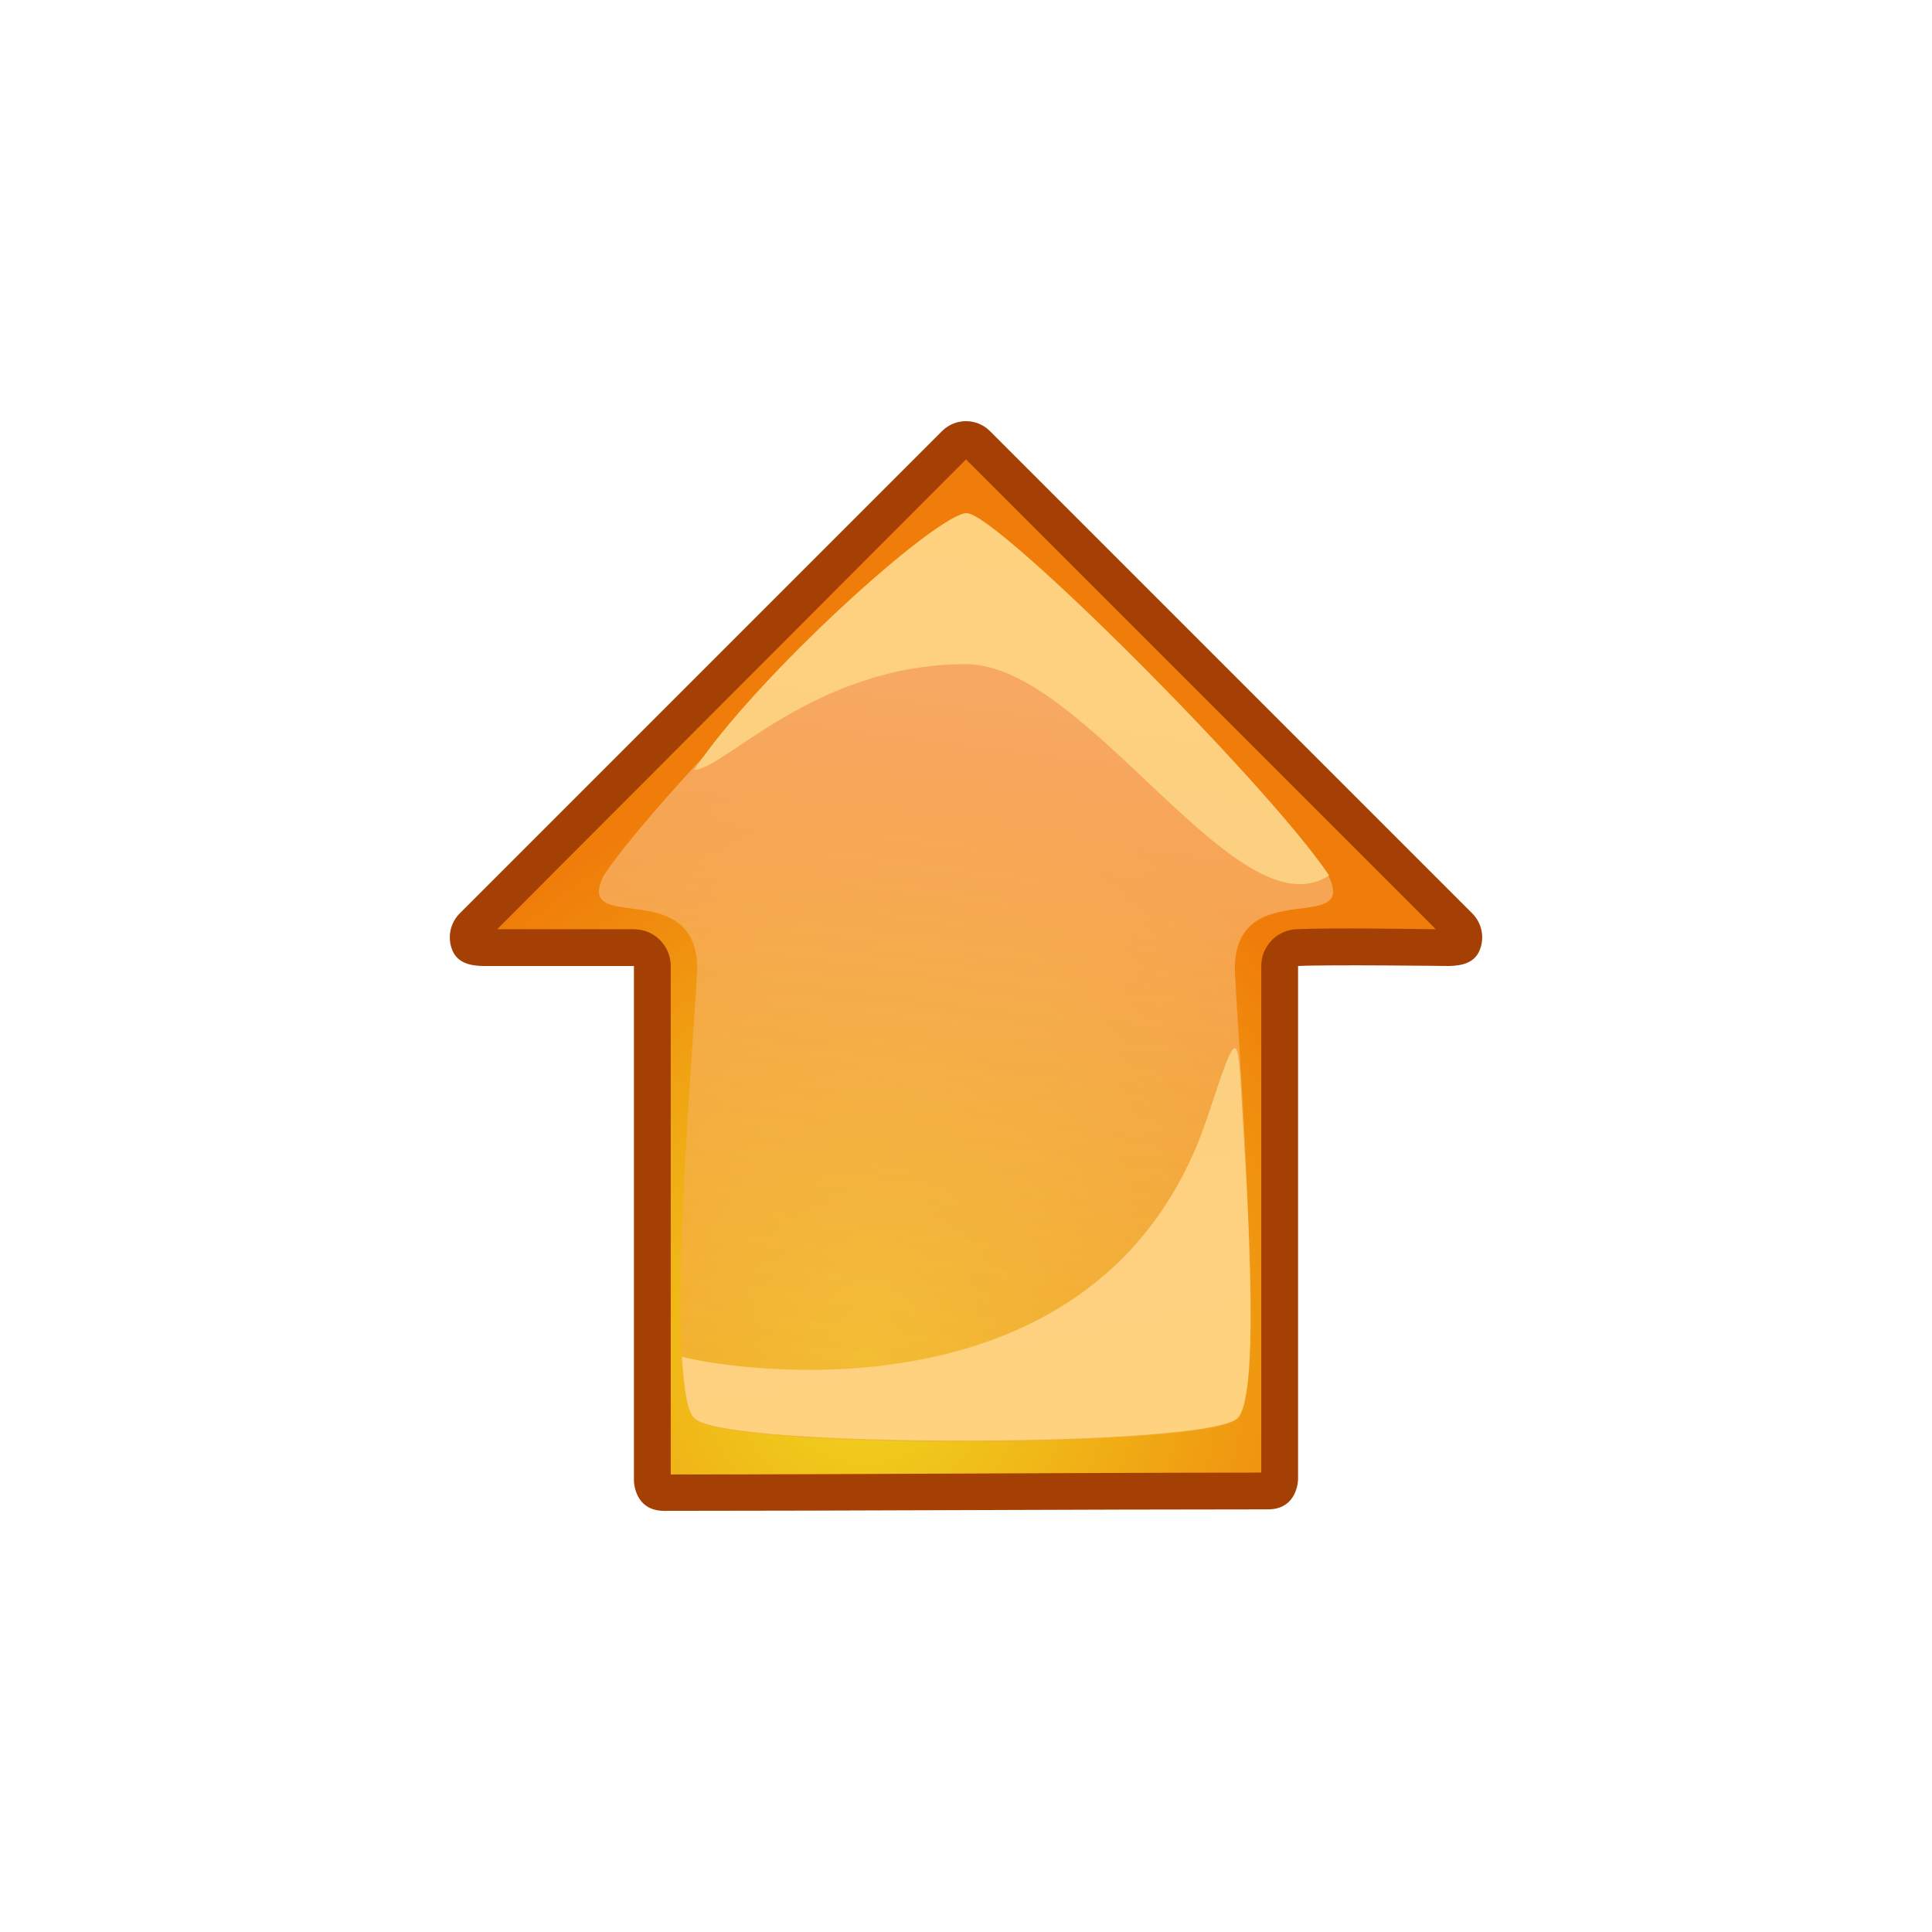 <?xml version="1.0" encoding="UTF-8"?>
<svg viewBox="0 0 64 64" xmlns="http://www.w3.org/2000/svg" xmlns:xlink="http://www.w3.org/1999/xlink">
 <defs>
  <linearGradient id="a">
   <stop stop-color="#f9cc84" offset="0"/>
   <stop stop-color="#fed27f" offset="1"/>
  </linearGradient>
  <linearGradient id="c" x1="32" x2="36.143" y1="47.762" y2="16.078" gradientUnits="userSpaceOnUse">
   <stop stop-color="#f3ac39" stop-opacity=".629" offset="0"/>
   <stop stop-color="#fcba94" stop-opacity=".783" offset="1"/>
  </linearGradient>
  <linearGradient id="e" x1="27.68" x2="33.69" y1="16" y2="47.724" gradientUnits="userSpaceOnUse" xlink:href="#a"/>
  <linearGradient id="d" x1="32.027" x2="36.17" y1="47.762" y2="16.078" gradientUnits="userSpaceOnUse" xlink:href="#a"/>
  <radialGradient id="b" cx="-18.3" cy=".405" r="17.1" gradientTransform="matrix(-.132 1.117 -1.058 -.125 33.357 39.585)" gradientUnits="userSpaceOnUse">
   <stop stop-color="#f0d81f" offset="0"/>
   <stop stop-color="#f07d0a" offset="1"/>
  </radialGradient>
 </defs>
 <path d="m42,50c1,0 1-1 1-1v-17c1-.049 5,0 5,0 .447-.009.846-.109 1.016-.523s.077-.889-.235-1.209l-16-16c-.435-.422-1.127-.422-1.562,0l-16,16c-.312.32-.404.796-.235,1.209s.569.514 1.016.523h5v17.049c0,0 0,1 1,1 6,0 14-.049 20-.049z" fill="#a54005"/>
 <path transform="matrix(-1 0 0 -1 64 64)" d="m41.781 15.156c-5.903 0.001-13.643 0.061-19.562 0.062v16.781c0.001 0.649-0.508 1.186-1.156 1.219-1.094 0.053-4.058 0.008-4.625 0l15.562 15.562 15.531-15.562h-4.531c-0.673 1.7e-4 -1.219-0.546-1.219-1.219v-16.844z" fill="url(#b)"/>
 <path d="m23 47c0.906 1.031 17 1 18 0s-0.122-14.11-0.094-15c0.094-3 4.094-1 3.094-3-2-3-11-12-12-12s-10 9-12 12c-1 2 3 0 3.094 3 0.029 0.935-1.188 14.031-0.094 15z" fill="url(#c)"/>
 <path d="m44.027 29c-2-3-11-12-12-12s-7.027 5.459-9.027 8.502c0.973 0 4-3.502 9-3.502 4 0 9 9 12.027 7z" fill="url(#d)"/>
 <path d="m31.965 47.724c4.262-0.004 8.531-0.25 9.031-0.75 0.698-0.698 0.4-6.176 0.156-10.188-0.153-2.786-0.153-2.786-1.153 0.214-3.493 10.479-16.082 8.316-17.41 7.942 0.063 1.008 0.175 1.827 0.406 2.031 0.453 0.516 4.707 0.754 8.969 0.75z" fill="url(#e)"/>
</svg>
